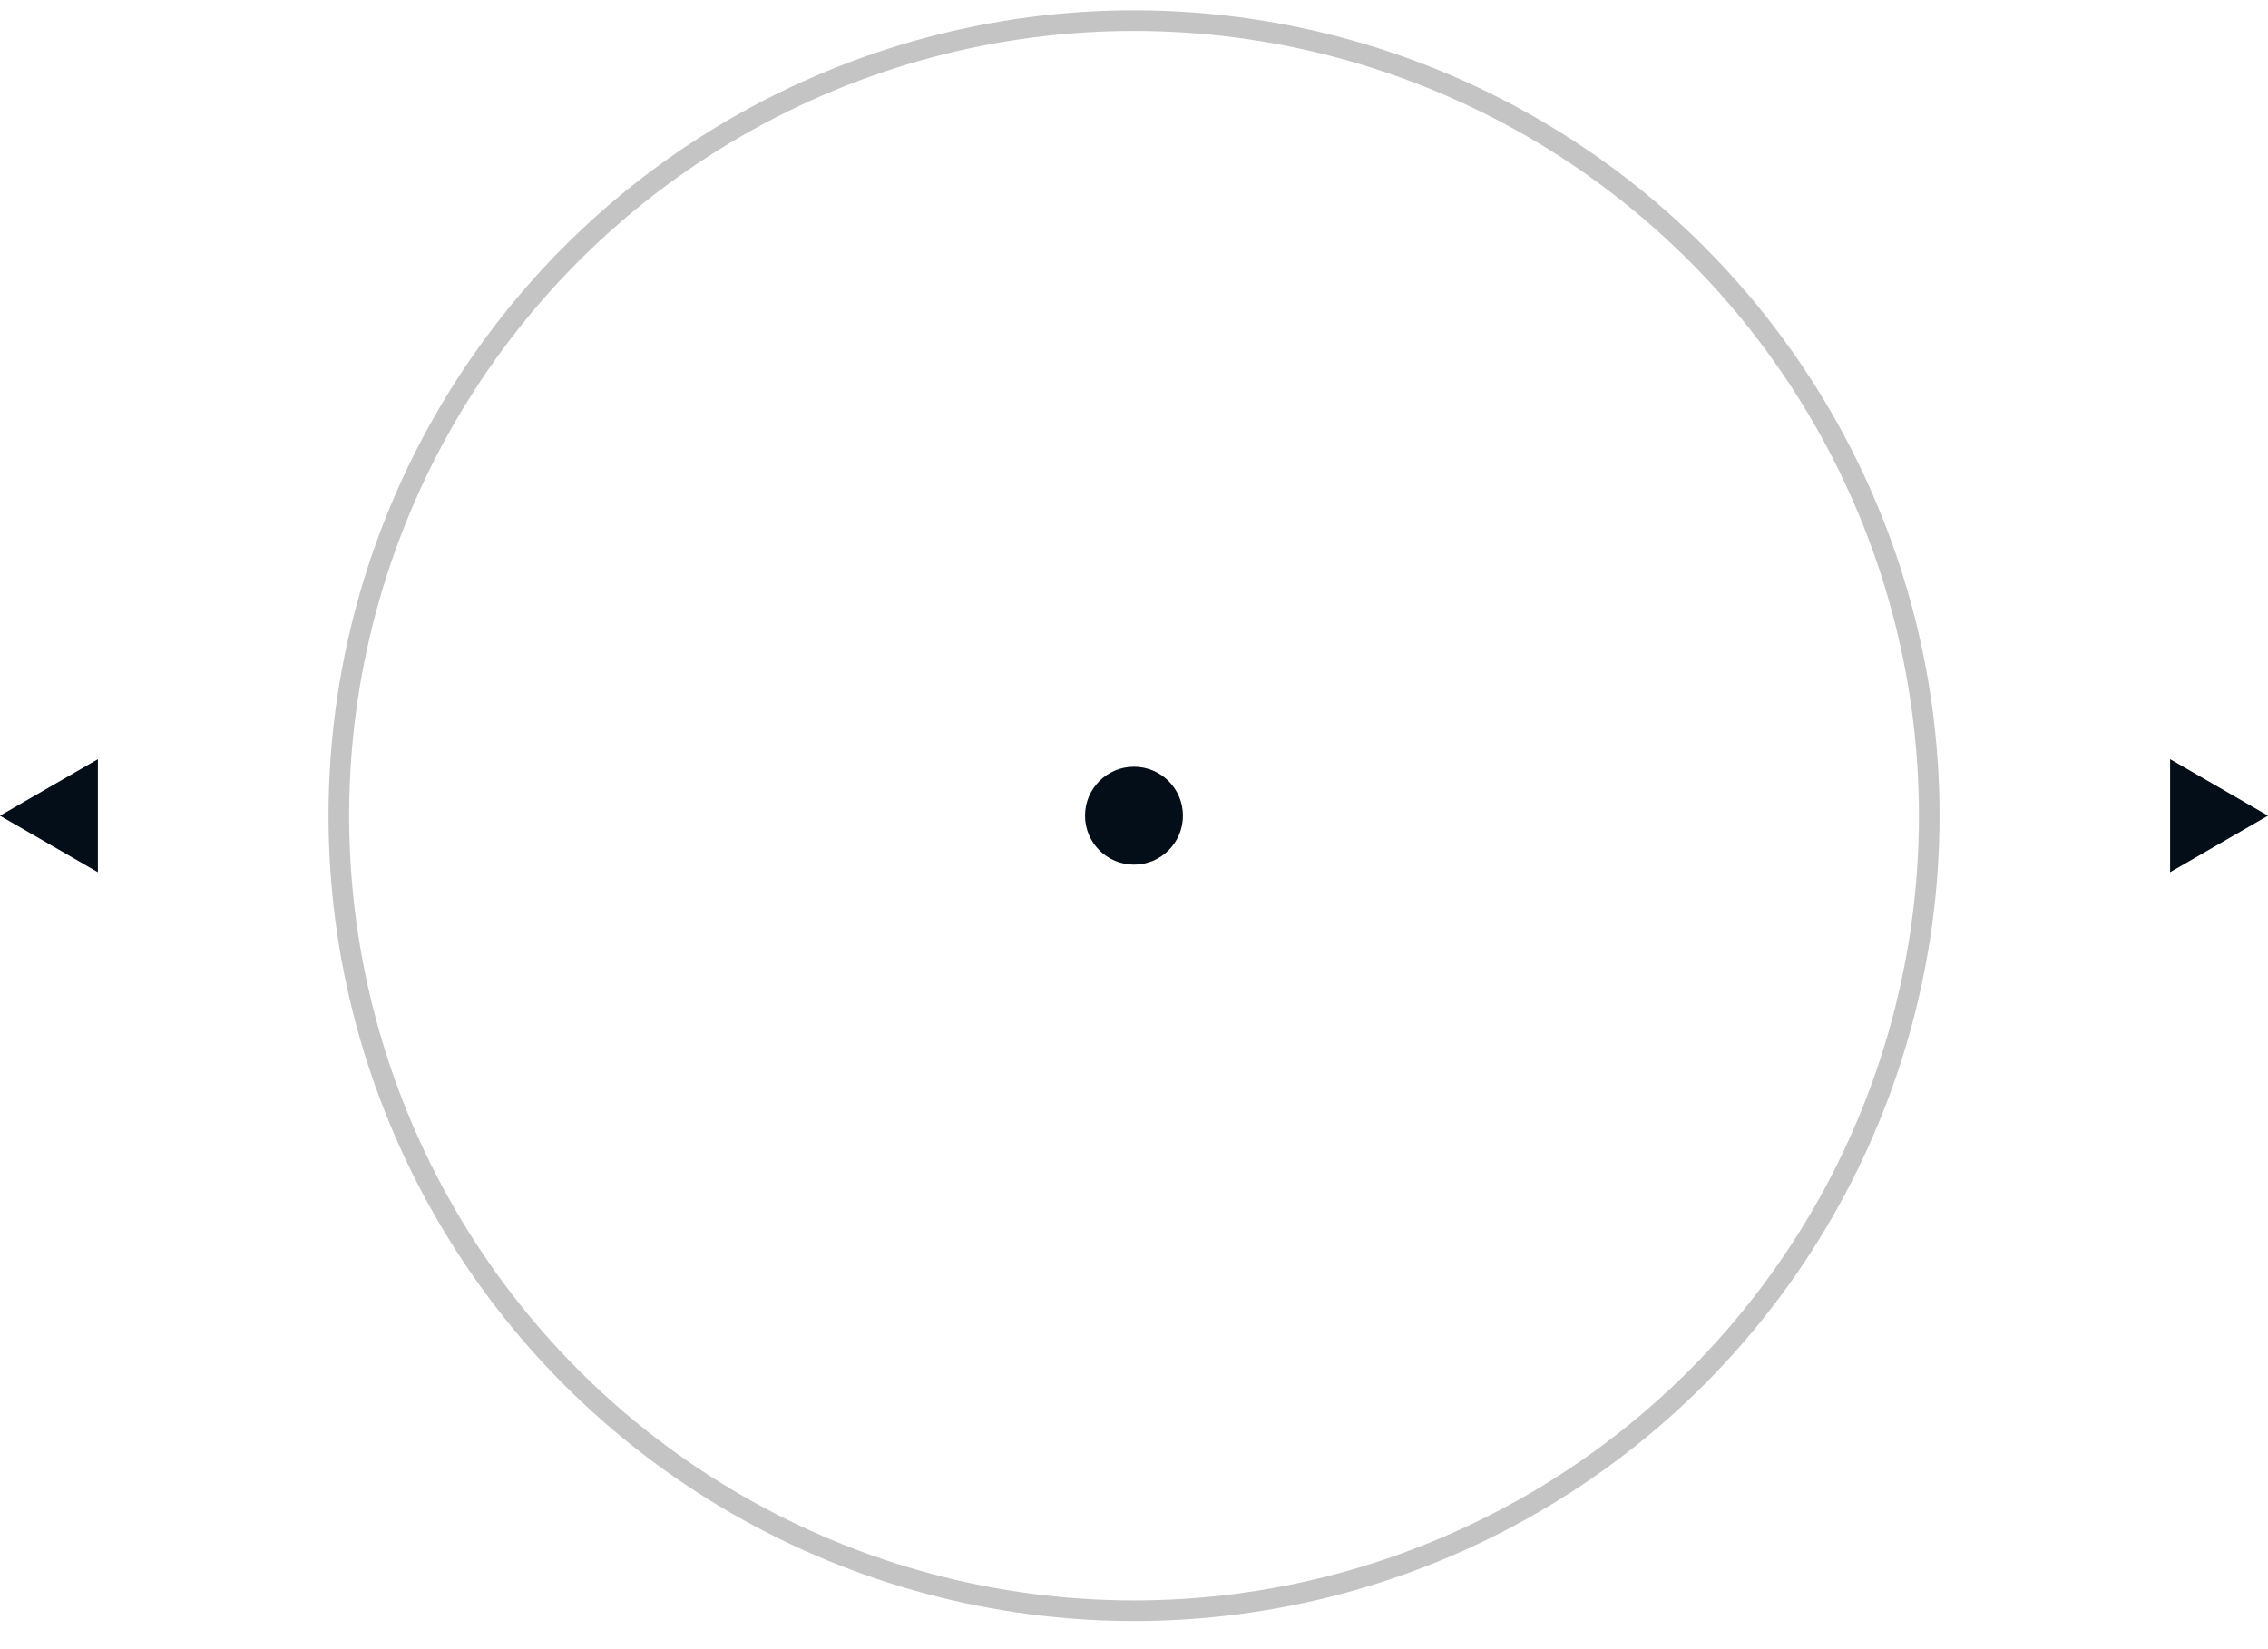 <svg width="110" height="80" viewBox="0 0 110 80" fill="none" xmlns="http://www.w3.org/2000/svg">
<circle cx="55.002" cy="39.568" r="38.568" stroke="#C4C4C4" strokeWidth="2"/>
<circle cx="54.999" cy="39.568" r="2.374" fill="#040E18"/>
<path d="M-1.38367e-07 39.569L4.748 36.828L4.748 42.31L-1.38367e-07 39.569Z" fill="#040E18"/>
<path d="M110 39.568L105.252 42.309L105.252 36.826L110 39.568Z" fill="#040E18"/>
</svg>
